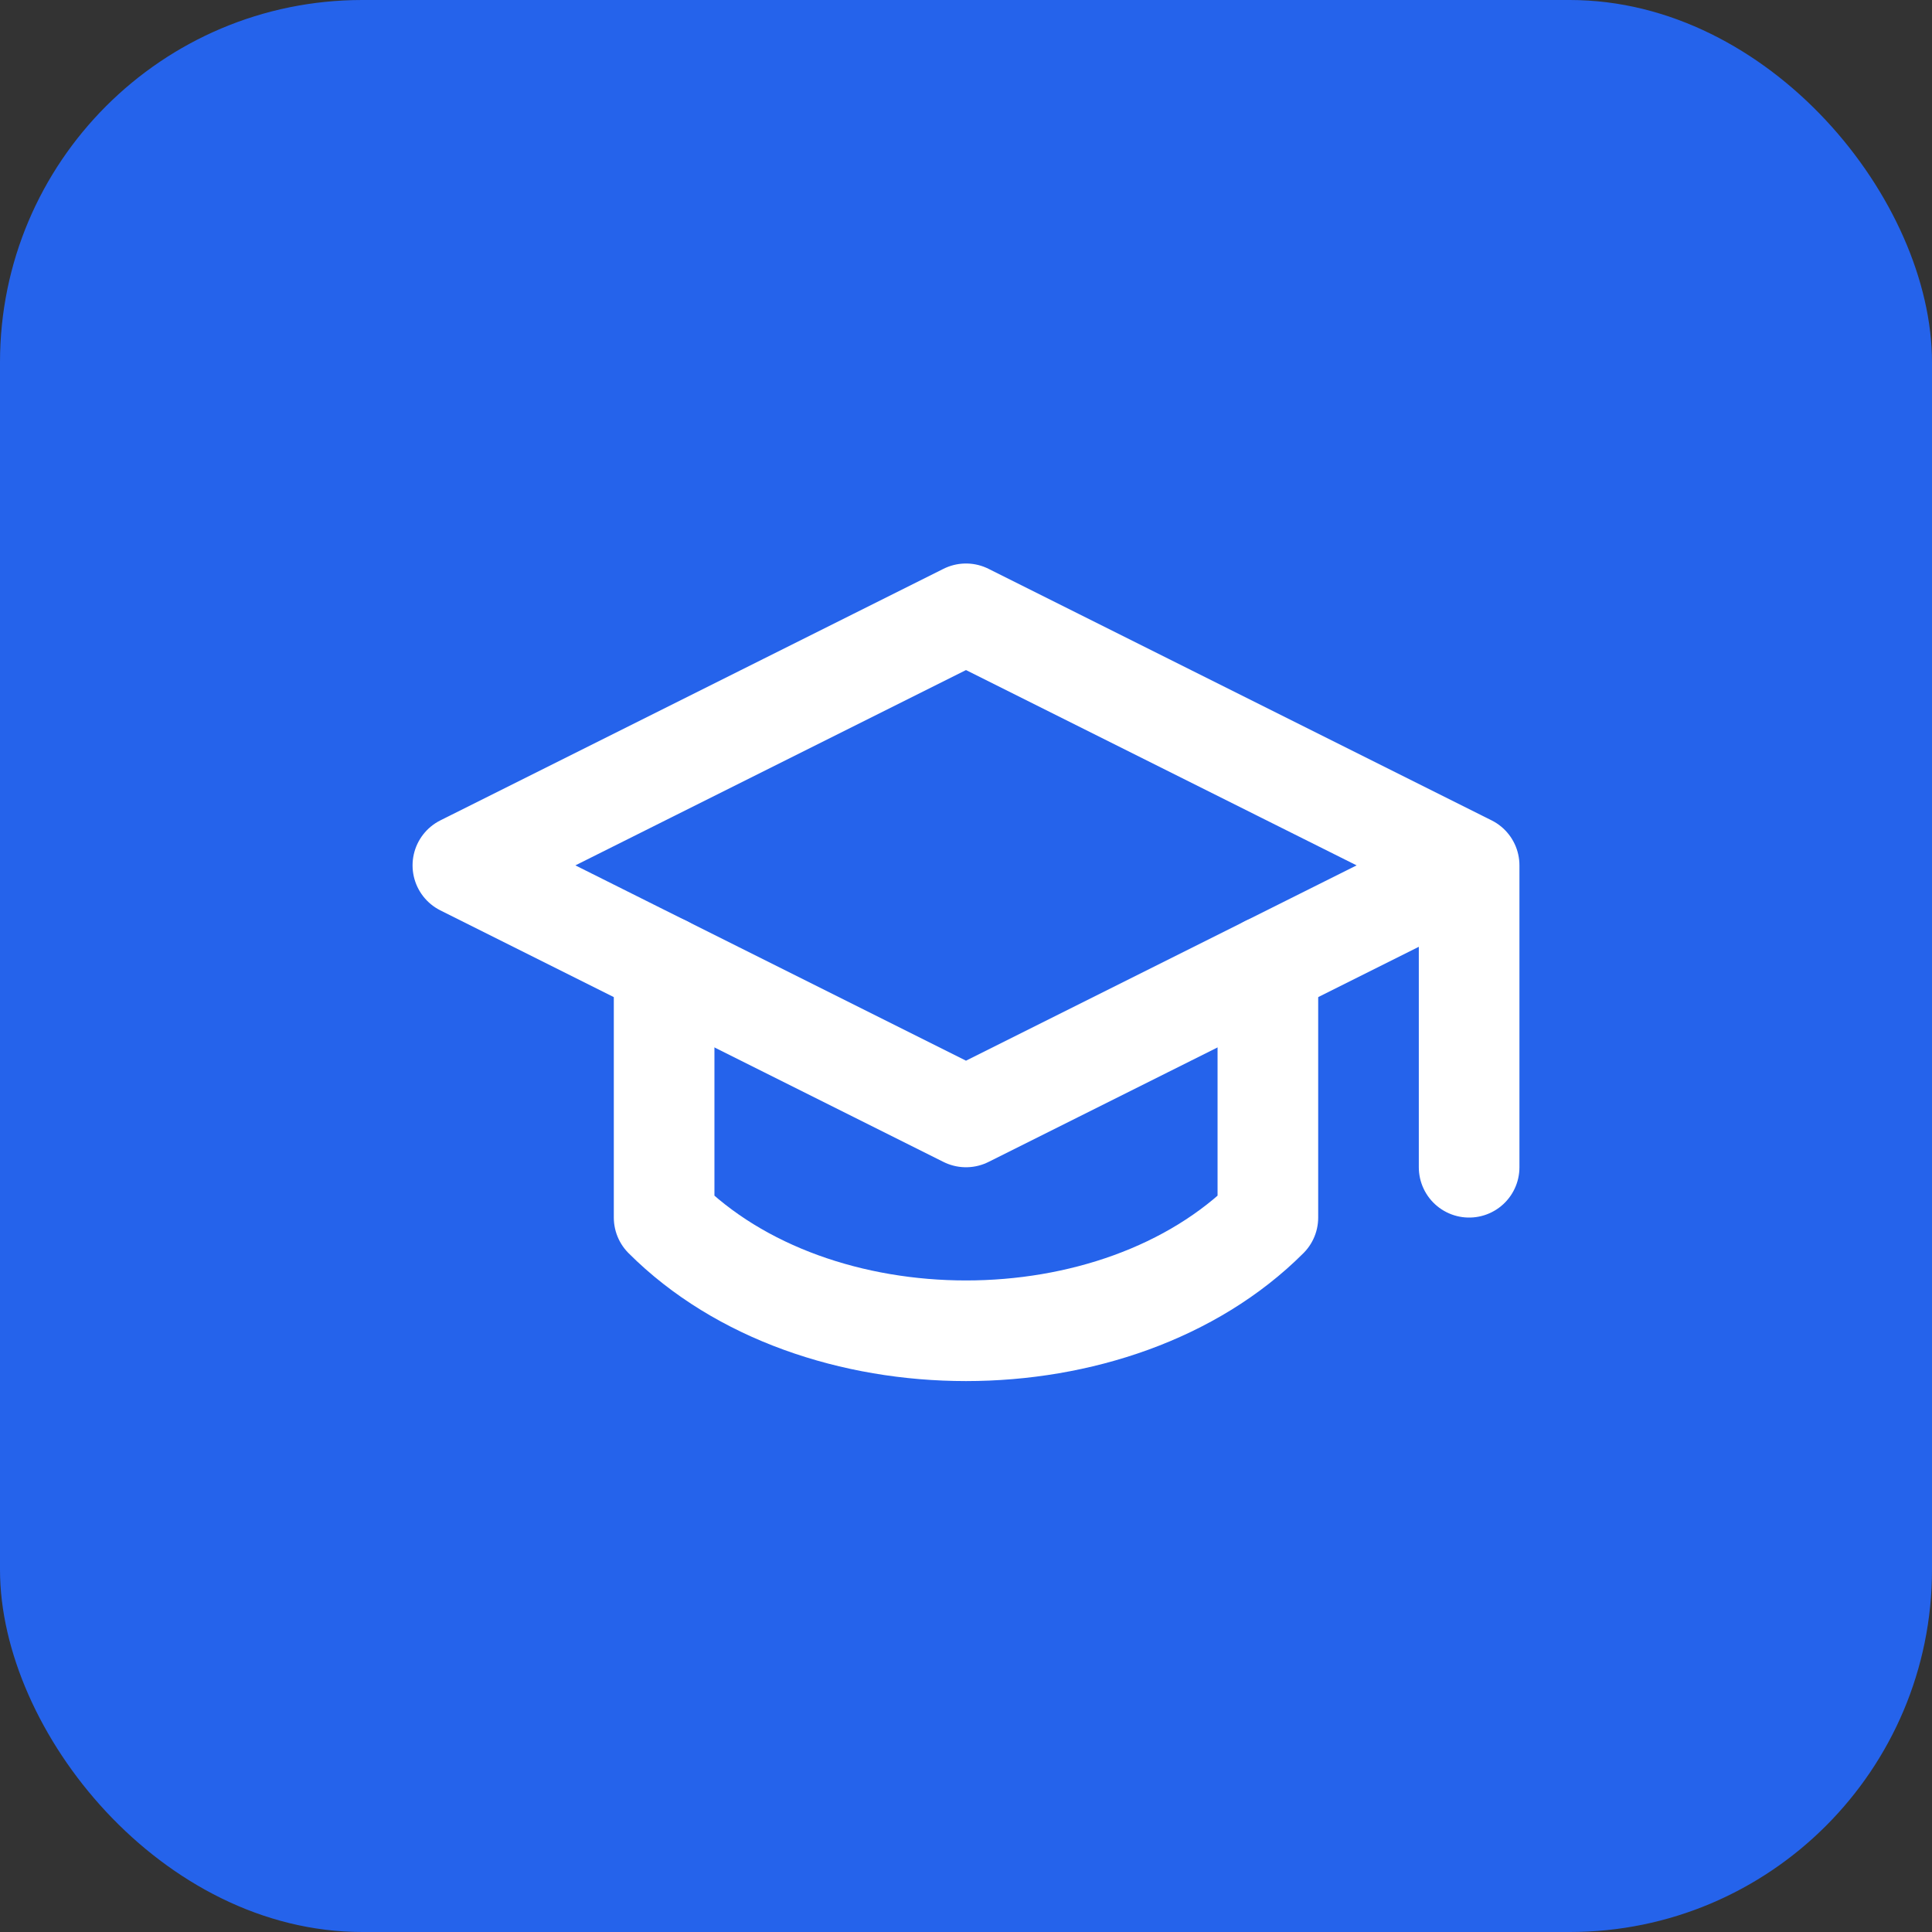 <svg xmlns="http://www.w3.org/2000/svg" width="64" height="64" viewBox="0 0 64 64">
  <rect x="0" y="0" width="64" height="64" fill="#333333" stroke="none"/>
  <rect width="64" height="64" rx="12" fill="#2563eb"/>
  <svg x="12" y="12" width="40" height="40" viewBox="0 0 24 24" fill="none"
       stroke="white" stroke-width="2" stroke-linecap="round" stroke-linejoin="round">
    <path d="M22 10v6M2 10l10-5 10 5-10 5z"/>
    <path d="M6 12v5c3 3 9 3 12 0v-5"/>
  </svg>
</svg>
